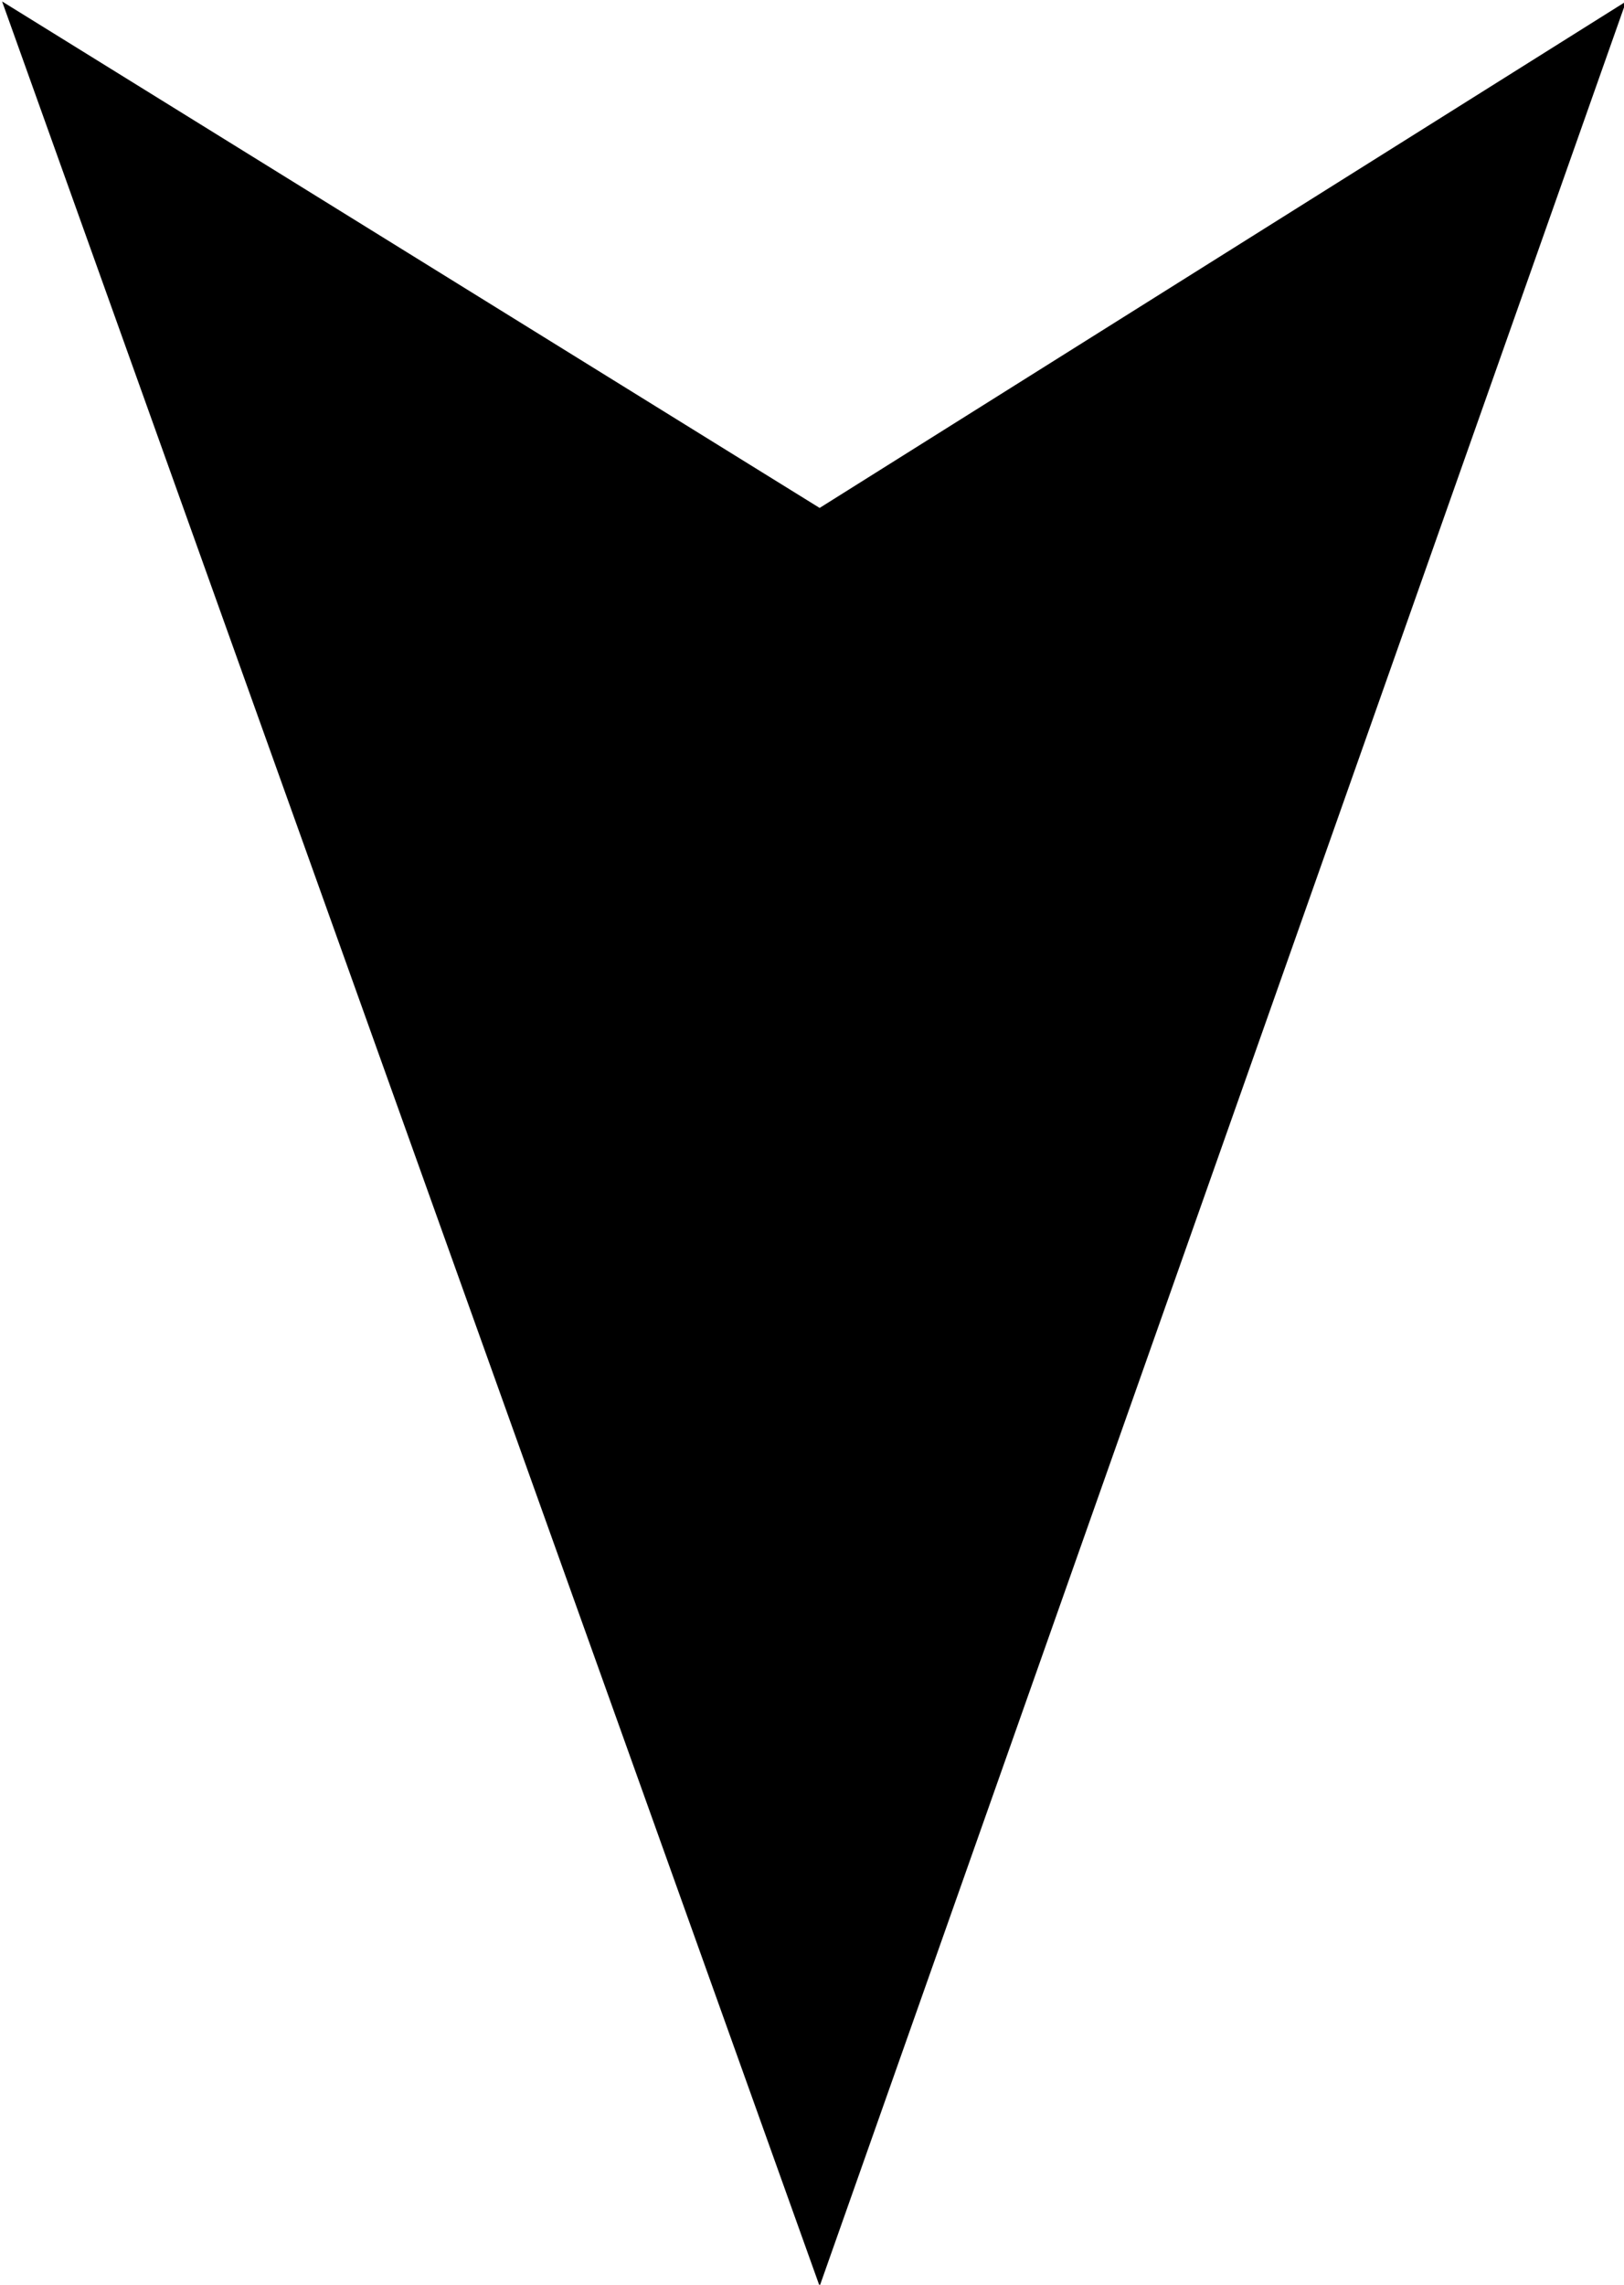 <svg height="450" viewBox="0 0 320 450" width="320" xmlns="http://www.w3.org/2000/svg"><path d="m159.324.285 161.091 450-161.091-99.756-158.909 99.756z" fill-rule="evenodd" transform="matrix(-1 0 0 -1 320.828 450.57)"/></svg>